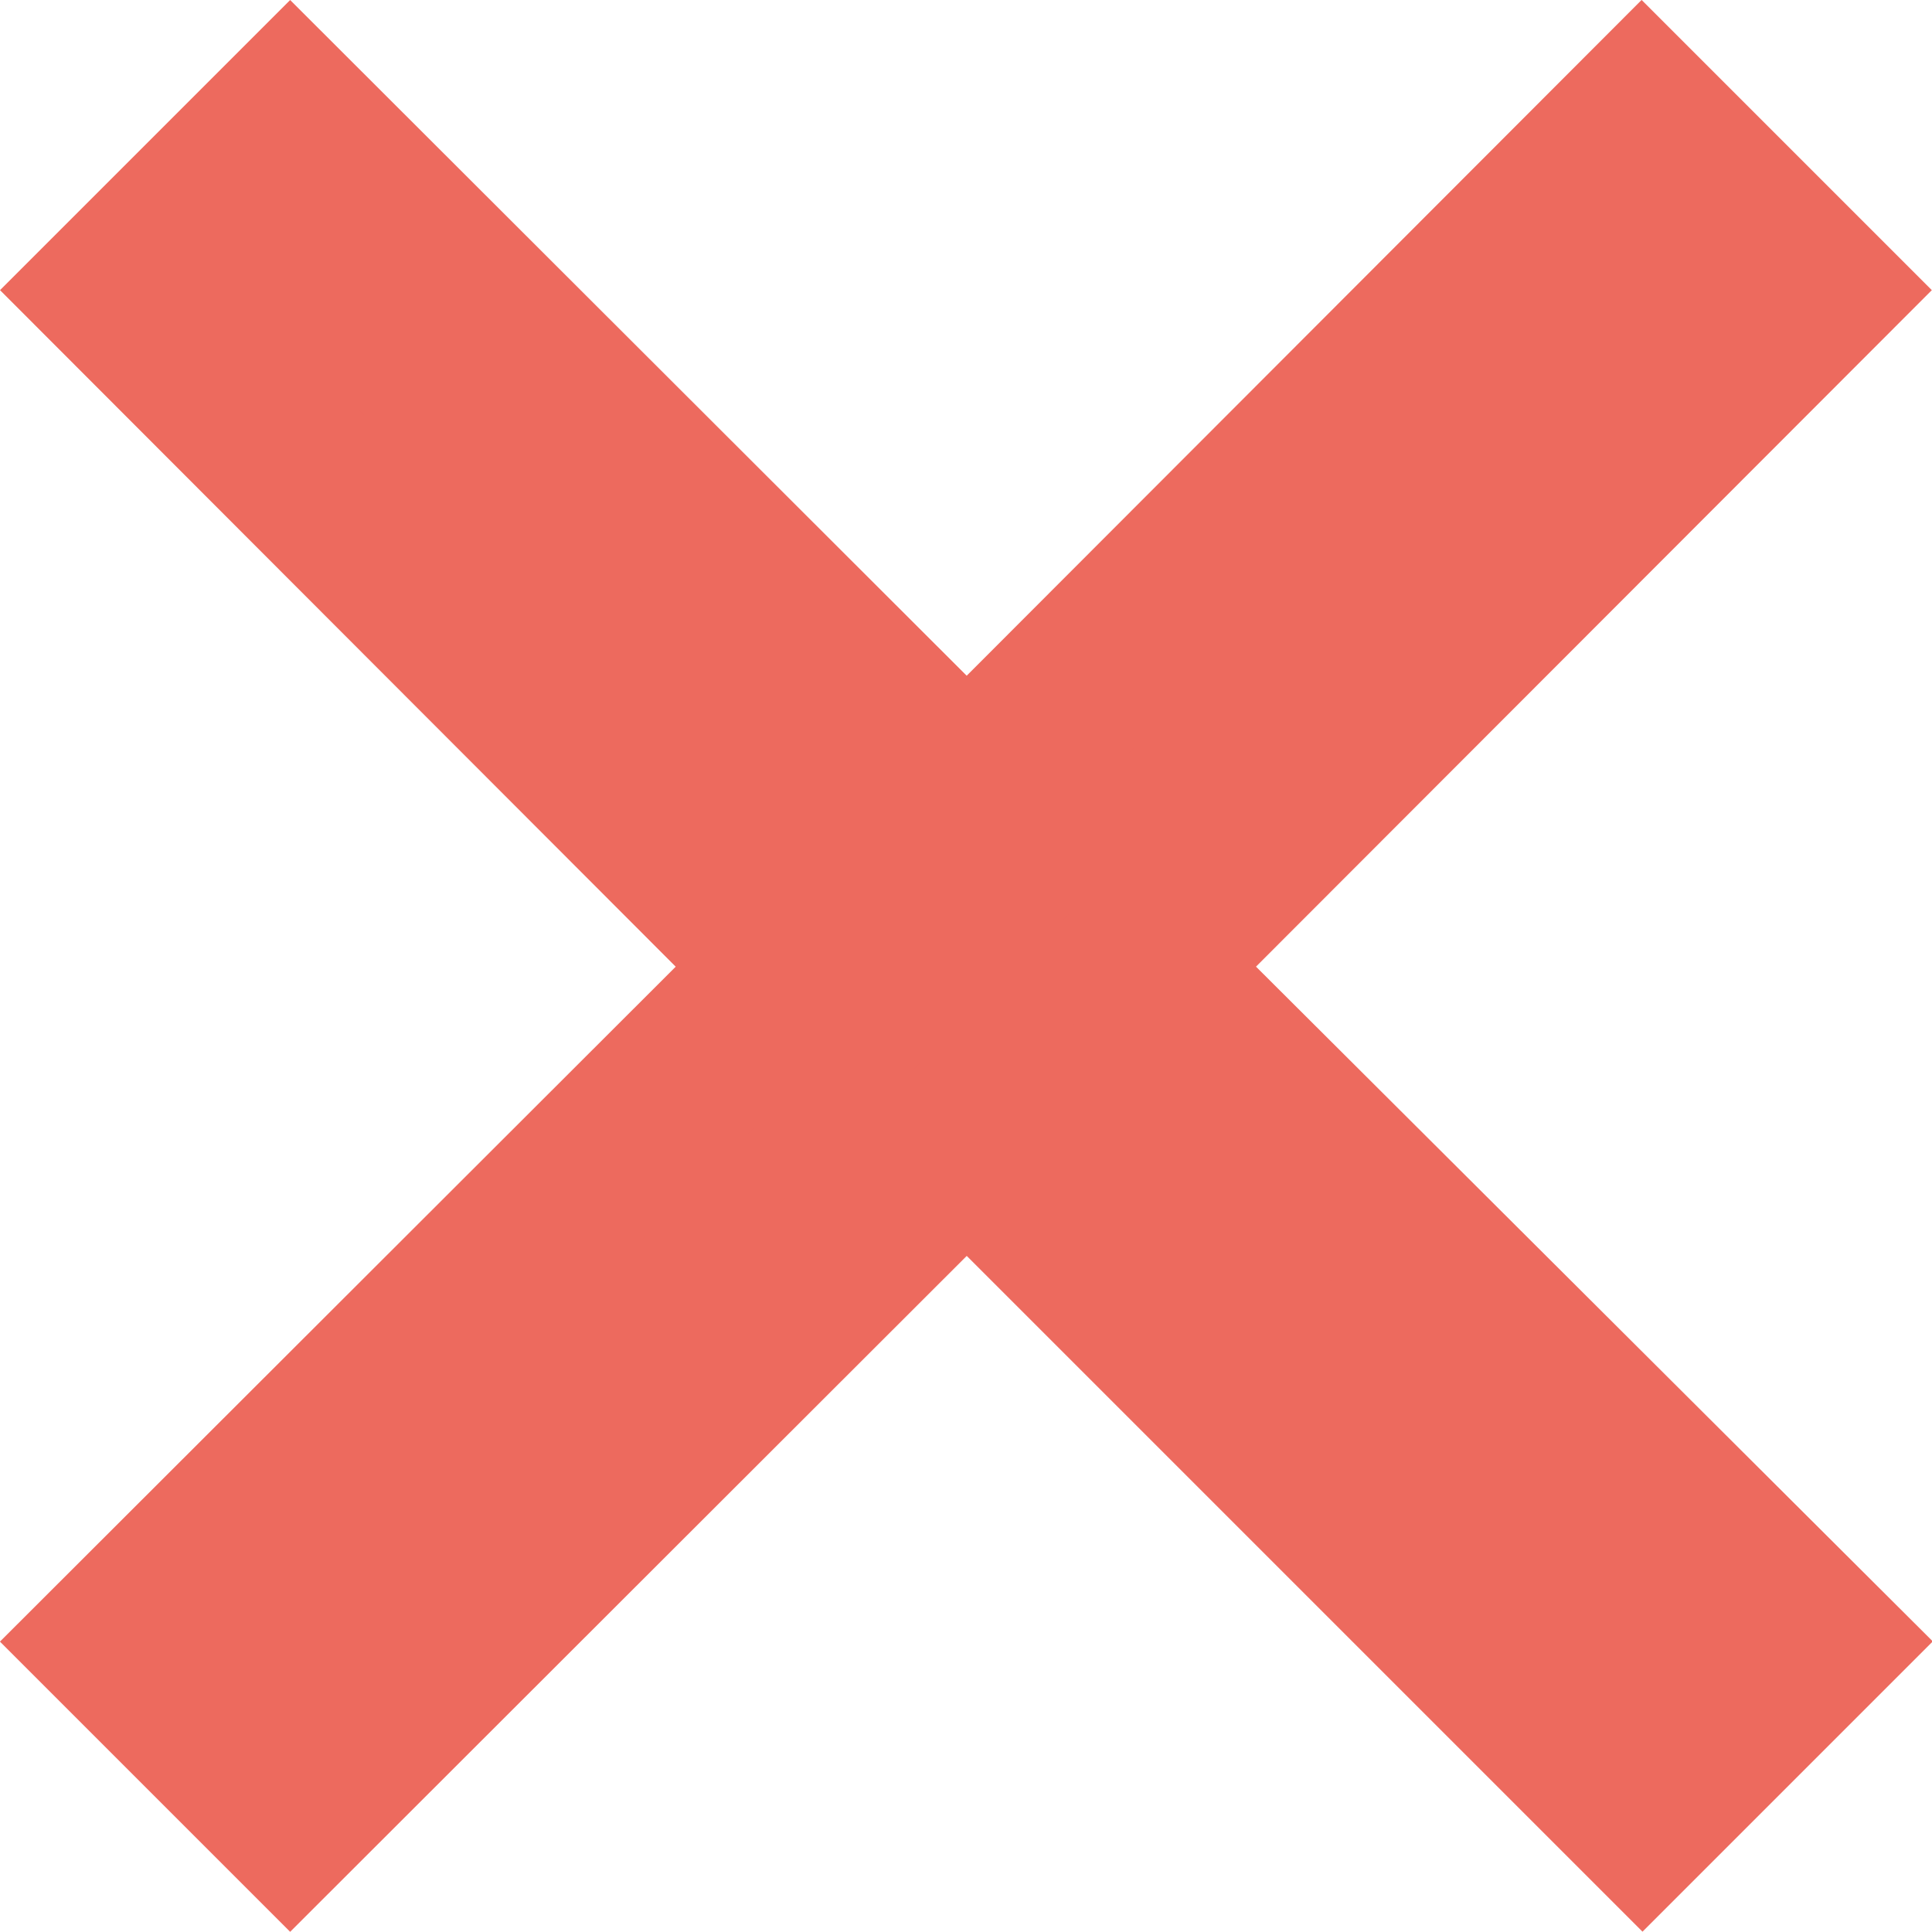 <svg xmlns="http://www.w3.org/2000/svg" width="11.405" height="11.404" viewBox="0 0 11.405 11.404">
  <path id="close" d="M14.99,6.006,13.984,5,10,8.989,6.006,5,5,6.006,8.989,10,5,13.984,6.006,14.99,10,11l3.989,3.989,1.006-1.006L11,10Z" transform="translate(-4.293 -4.293)" fill="#ed6a5e" stroke="#ed6a5e" stroke-width="1"/>
</svg>
